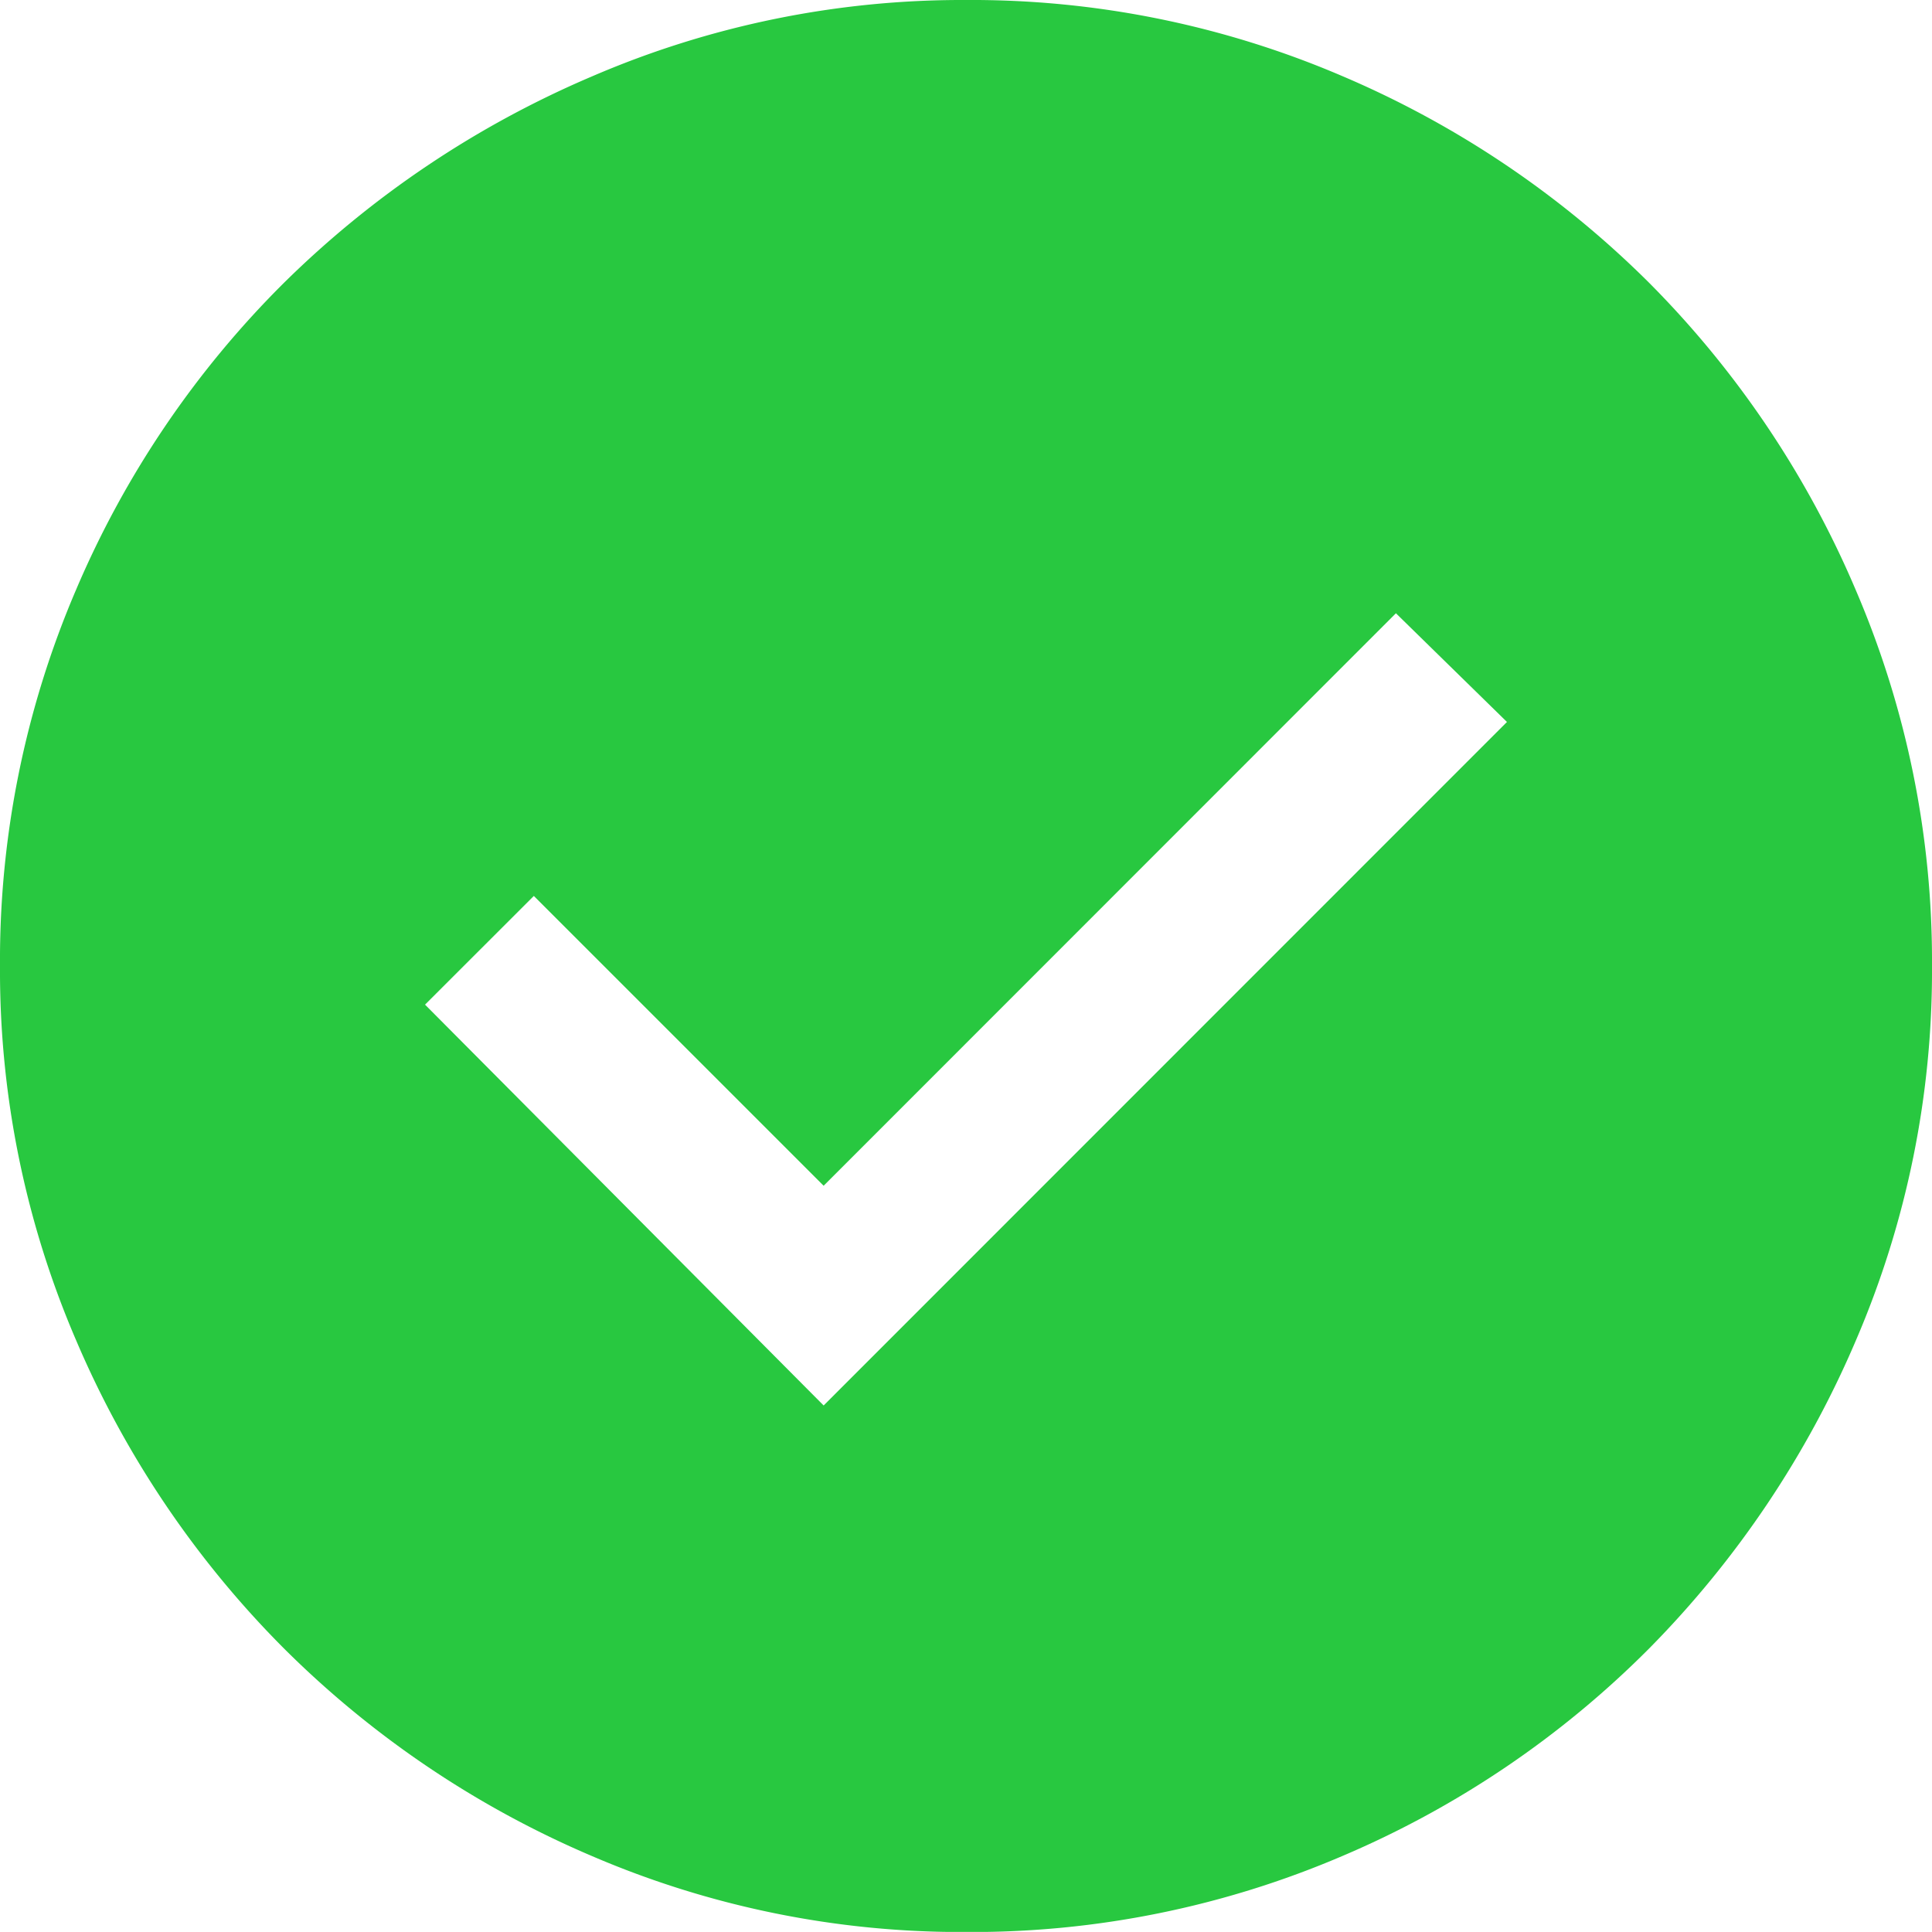 <svg xmlns="http://www.w3.org/2000/svg" width="19" height="18.999" viewBox="0 0 19 18.999">
  <path id="check_circle_FILL1_wght400_GRAD0_opsz48_4_" data-name="check_circle_FILL1_wght400_GRAD0_opsz48 (4)" d="M88.1-866.178,94.82-872.9l-1.092-1.069L88.1-868.339l-2.85-2.85L84.18-870.12ZM89.5-861a9.191,9.191,0,0,1-3.681-.748,9.634,9.634,0,0,1-3.028-2.042,9.636,9.636,0,0,1-2.042-3.028A9.193,9.193,0,0,1,80-870.5a9.249,9.249,0,0,1,.748-3.7,9.493,9.493,0,0,1,2.042-3.016,9.739,9.739,0,0,1,3.028-2.031A9.193,9.193,0,0,1,89.5-880a9.252,9.252,0,0,1,3.7.748,9.594,9.594,0,0,1,3.016,2.031,9.593,9.593,0,0,1,2.031,3.016A9.249,9.249,0,0,1,99-870.5a9.193,9.193,0,0,1-.748,3.681,9.739,9.739,0,0,1-2.031,3.028,9.492,9.492,0,0,1-3.016,2.042A9.25,9.25,0,0,1,89.5-861Z" transform="translate(-80 880)" fill="#28c840"/>
</svg>
